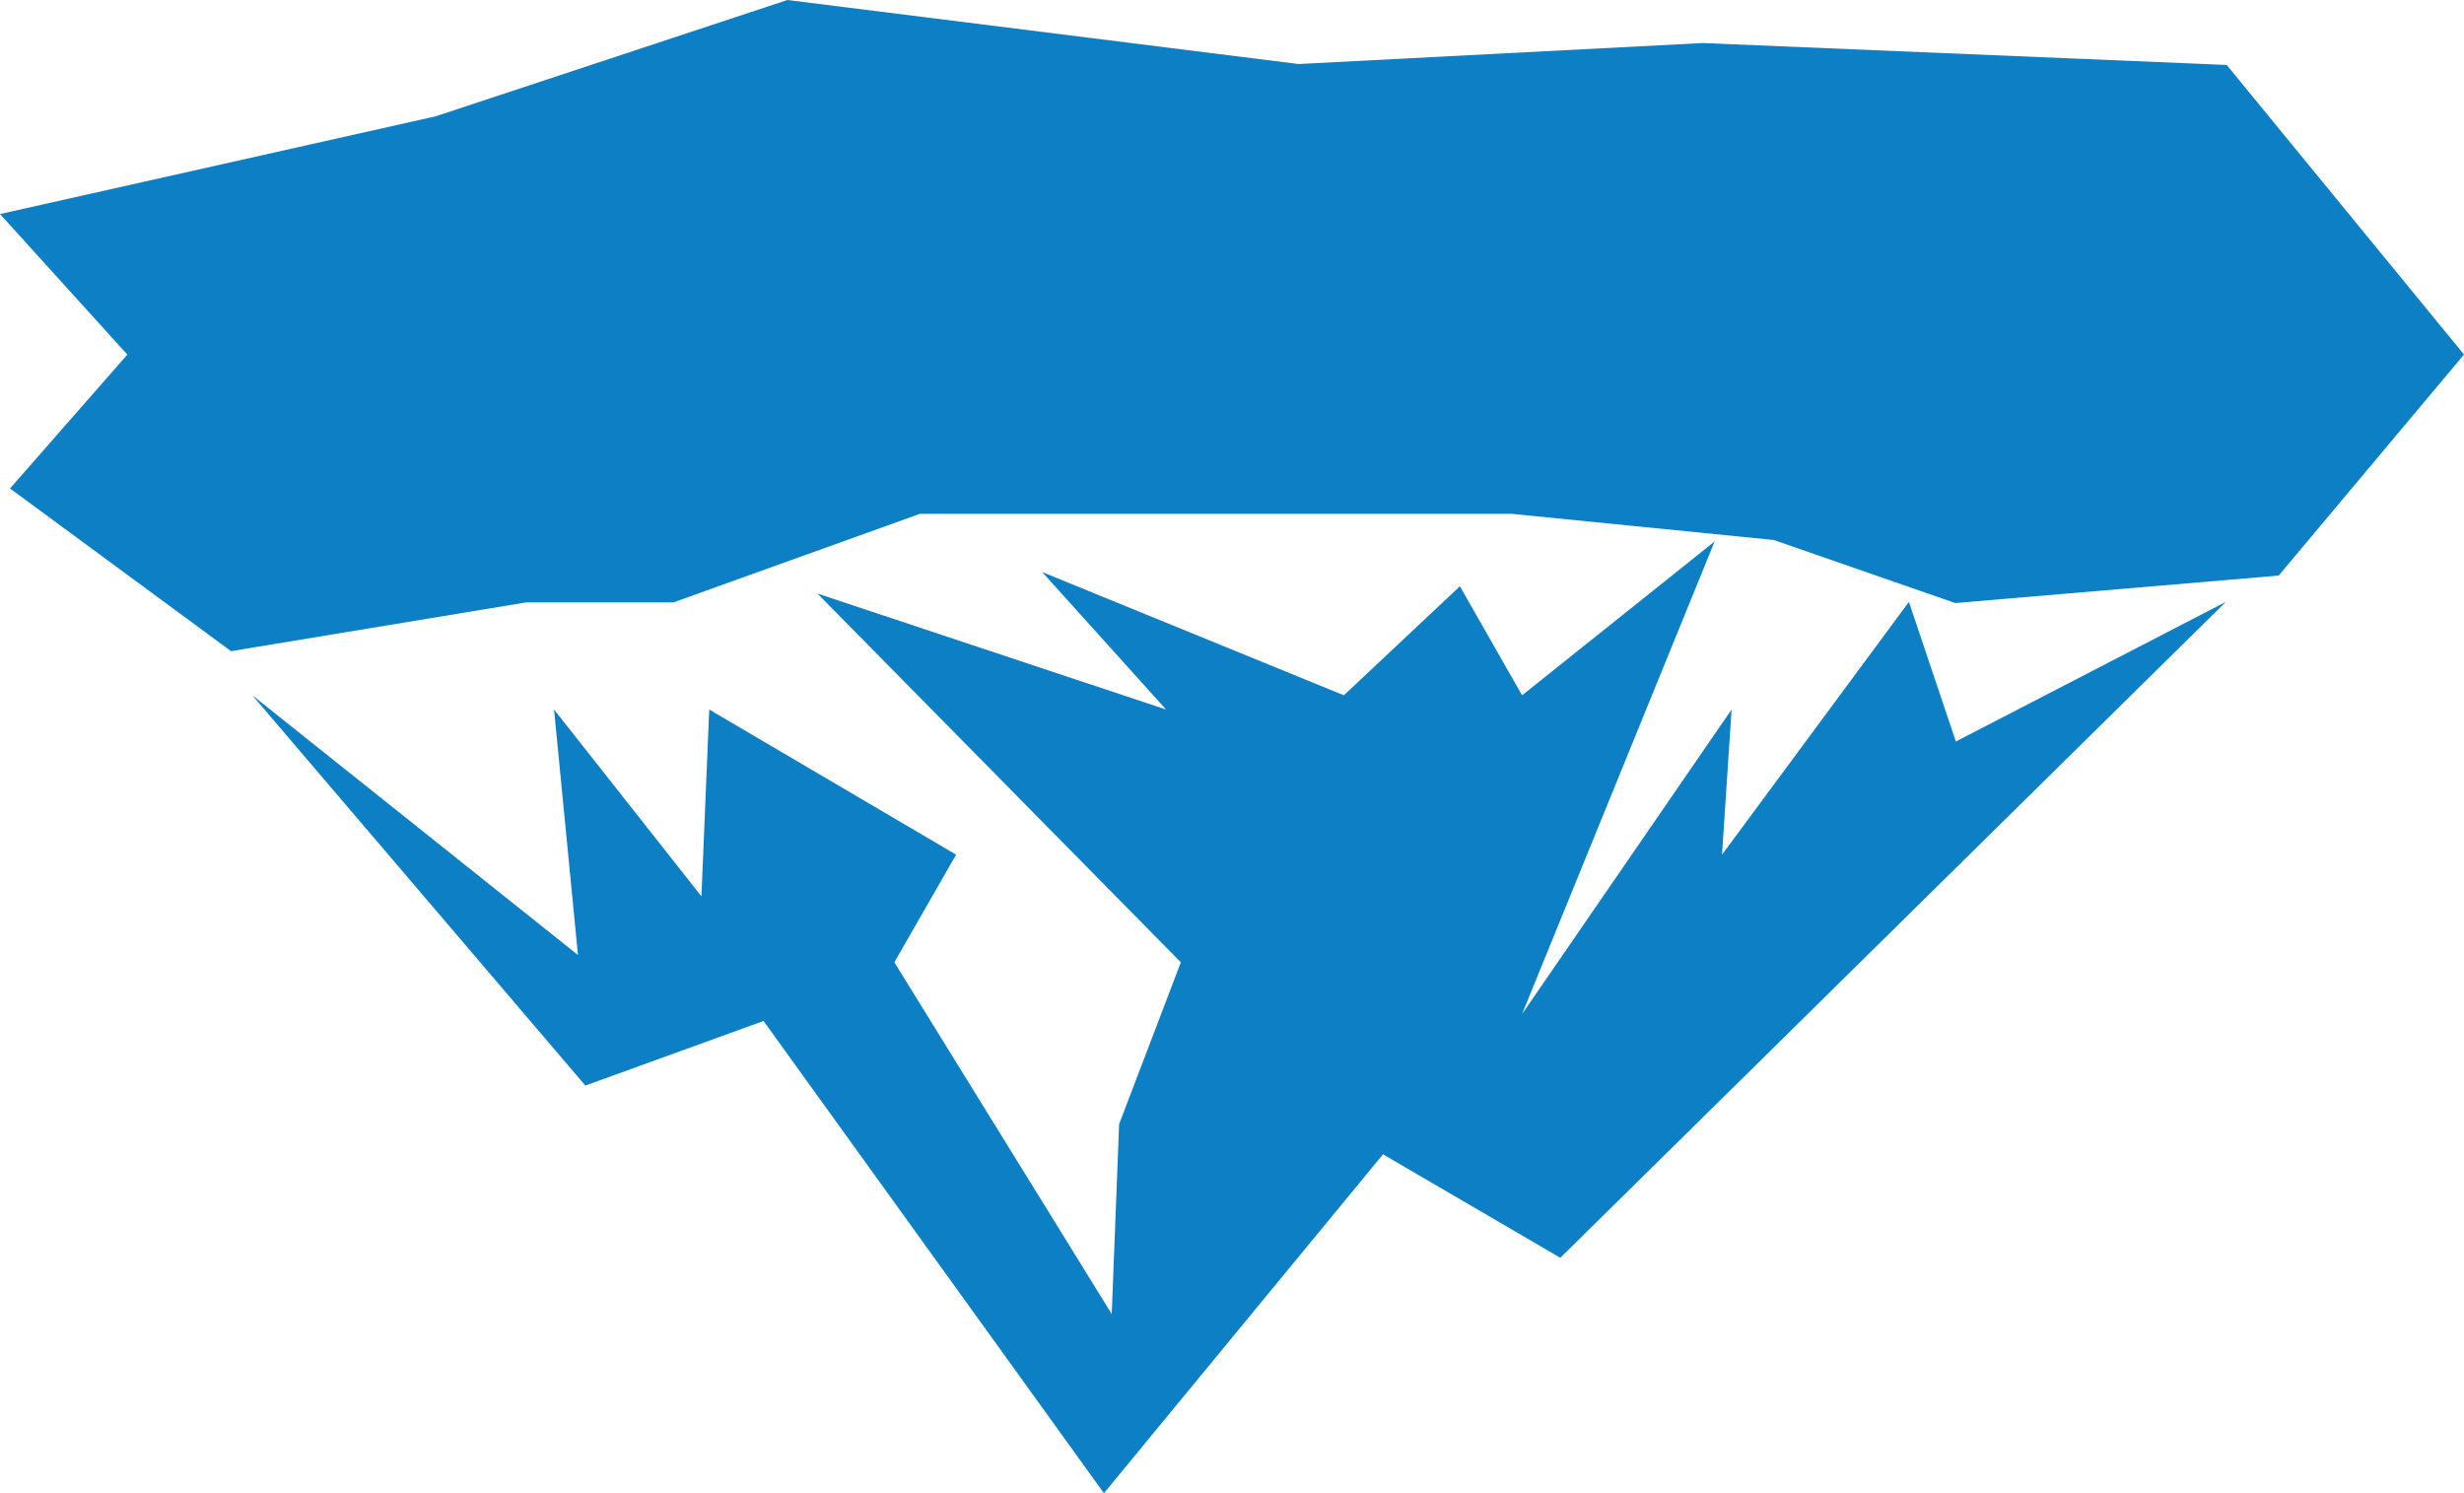 <svg version="1.1" id="图层_1" x="0px" y="0px" width="159.59px" height="96.725px" viewBox="0 0 159.59 96.725" enable-background="new 0 0 159.59 96.725" xml:space="preserve" xmlns="http://www.w3.org/2000/svg" xmlns:xlink="http://www.w3.org/1999/xlink" xmlns:xml="http://www.w3.org/XML/1998/namespace">
  <polygon fill="#0D80C5" points="126.679,48.031 123.638,38.988 111.534,55.362 112.152,45.961 98.583,65.686 111.054,35.075 
	98.583,45.039 94.556,37.976 87.04,45.039 67.5,37.054 75.525,45.961 52.945,38.449 76.482,62.335 72.484,72.816 72.006,85.119 
	57.928,62.335 61.926,55.362 45.936,45.961 45.43,58.062 35.885,45.961 37.434,61.862 16.346,45.039 37.912,70.319 49.455,66.136 
	71.5,96.725 89.575,74.773 101.06,81.476 144.165,38.988 " class="color c1"/>
  <polygon fill="#0D80C5" points="144.22,4.207 110.42,2.793 110.286,2.788 84.107,4.147 50.998,0 28.217,7.534 0,13.865 8.248,22.97 
	0.648,31.641 14.965,42.18 34.076,39.022 43.615,39.022 59.576,33.285 97.906,33.285 114.875,34.977 126.638,39.063 147.586,37.284 
	159.59,22.965 " class="color c1"/>
</svg>